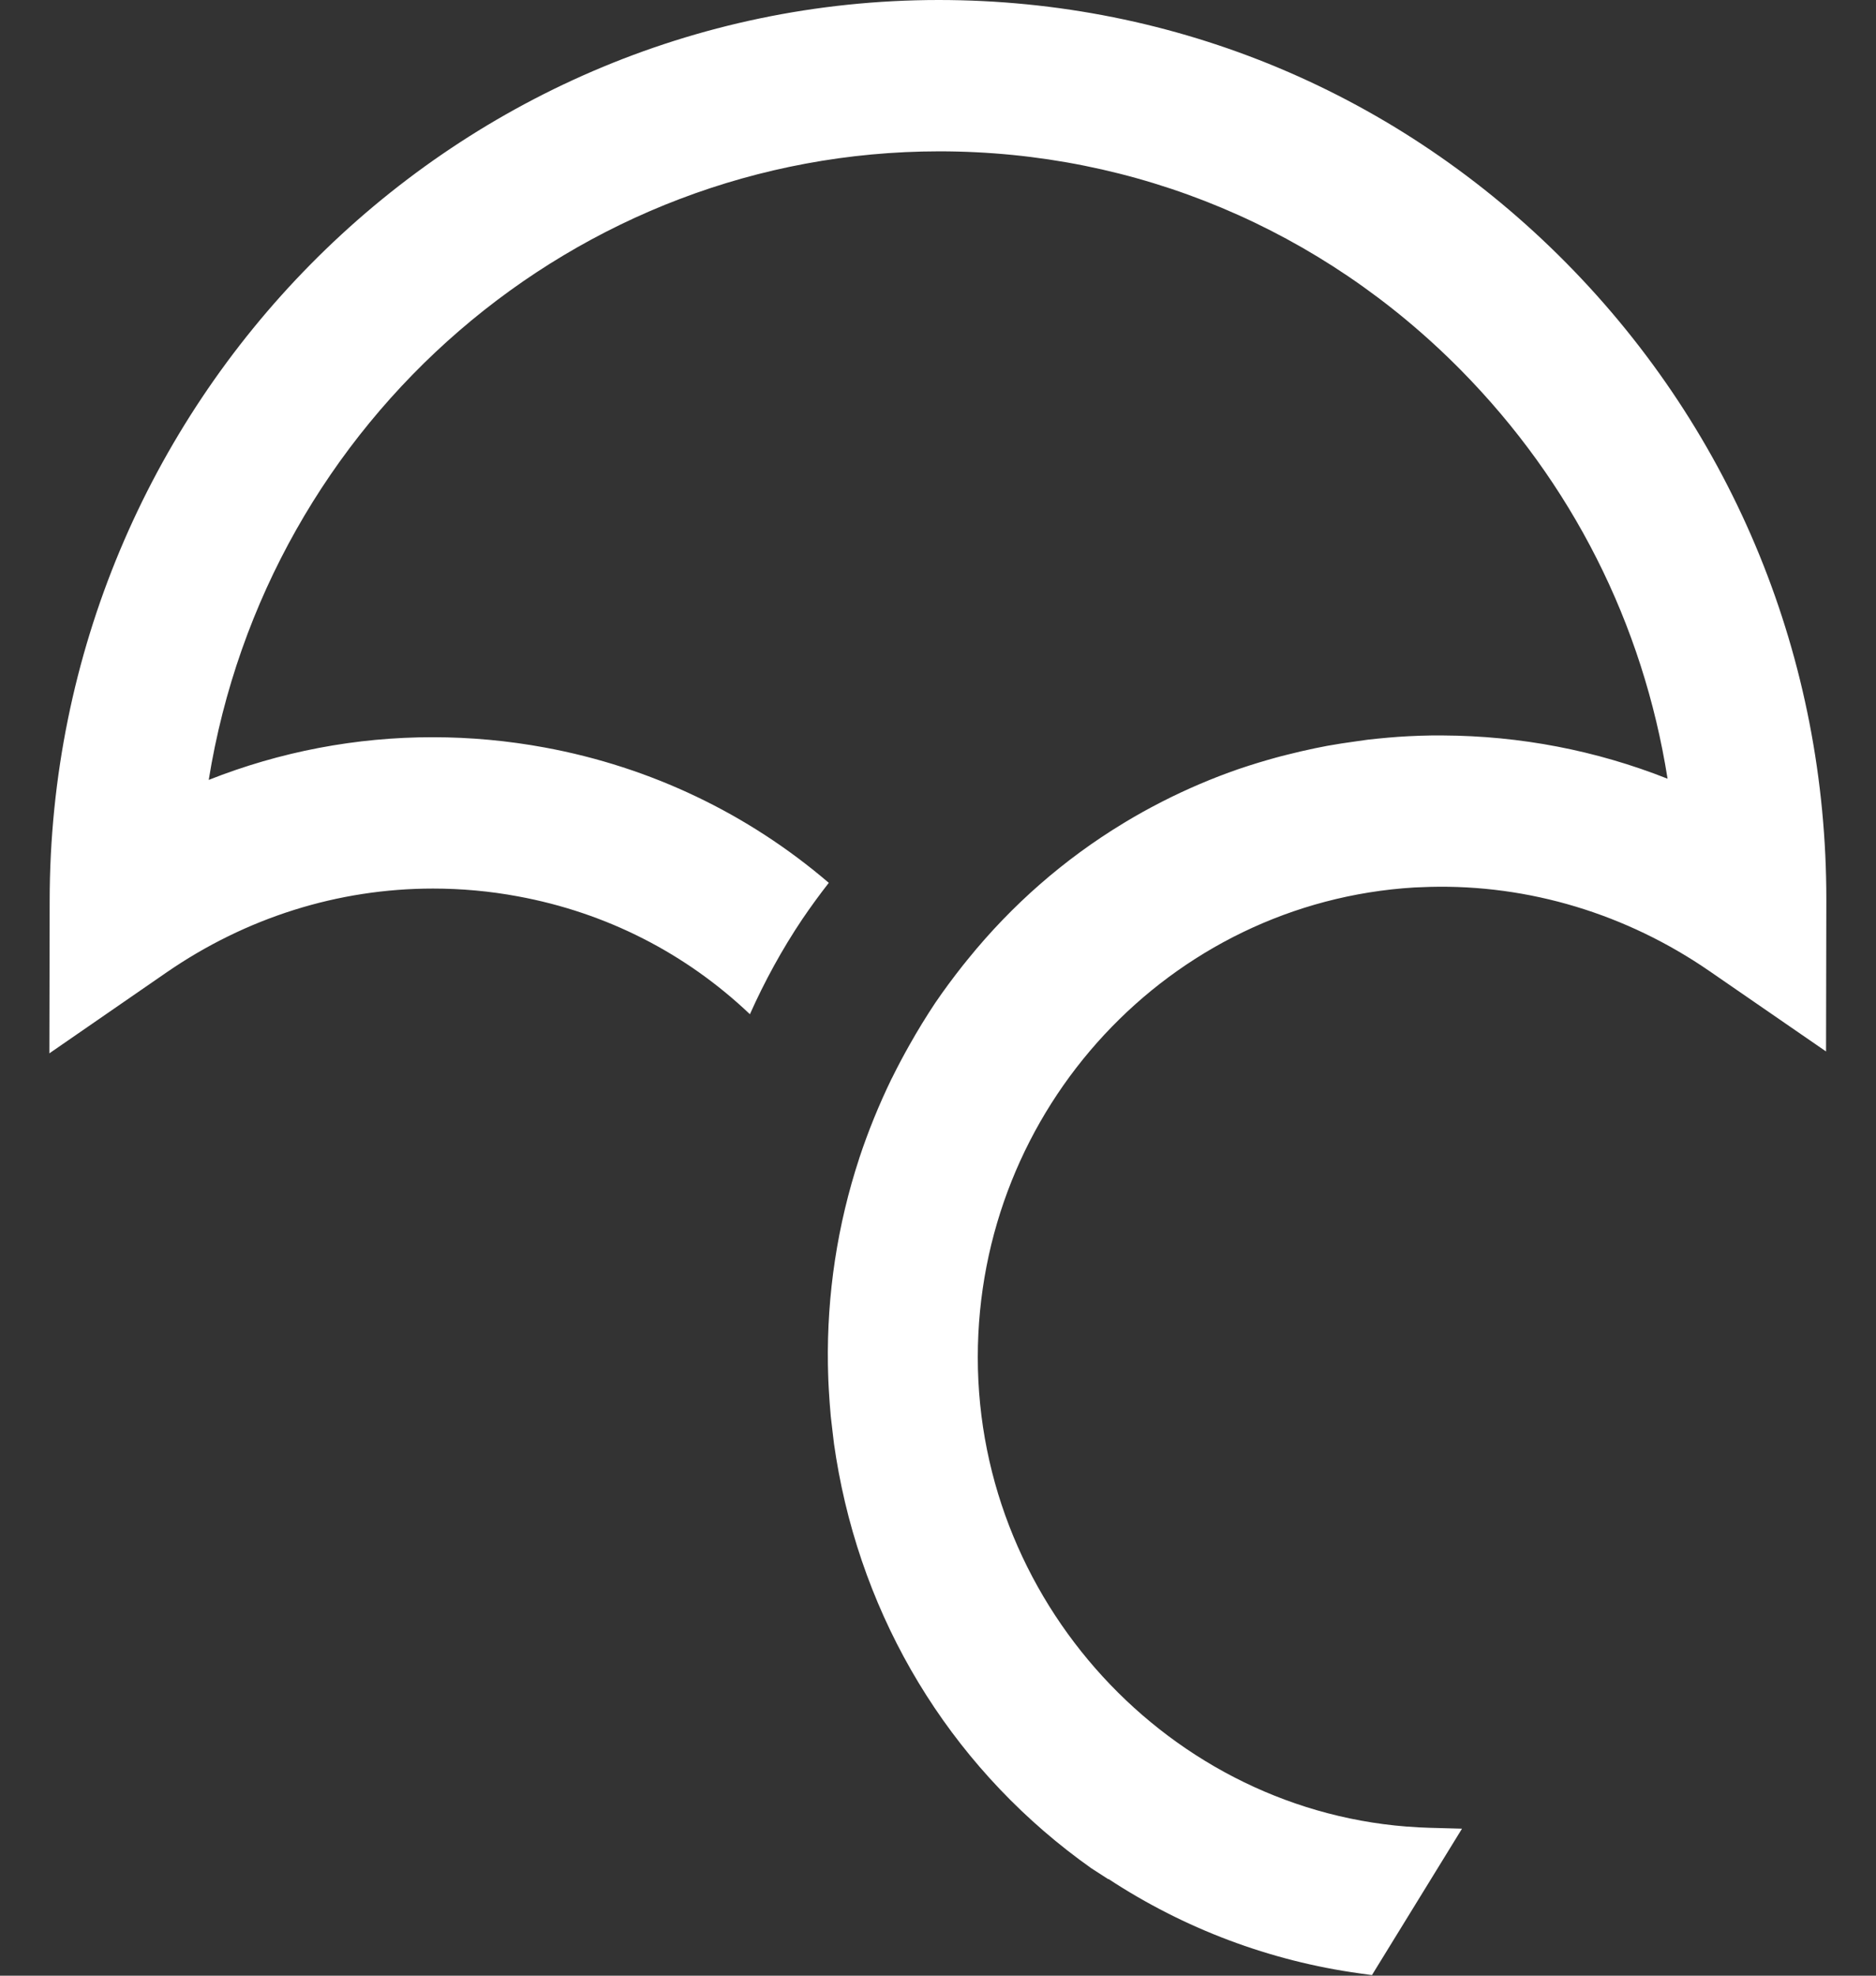 <svg width="19" height="20" viewBox="0 0 19 20" fill="none" xmlns="http://www.w3.org/2000/svg">
<rect x="0" y="0" width="19" height="20" fill="#333333" stroke="none"/>
<g clip-path="url(#clip0_1_559)">
<path d="M15.864 2.663C14.167 0.946 11.912 0 9.505 0C4.545 0.003 0.506 4.094 0.503 9.119L0.5 10.663L1.685 9.845C2.491 9.289 3.425 8.995 4.386 8.995C4.673 8.995 4.962 9.021 5.246 9.074C6.142 9.239 6.945 9.65 7.595 10.267C7.744 9.934 7.92 9.611 8.127 9.303C8.212 9.178 8.301 9.056 8.394 8.937C7.575 8.236 6.591 7.765 5.517 7.567C5.143 7.498 4.764 7.463 4.384 7.463C3.607 7.462 2.837 7.609 2.114 7.895C2.702 4.249 5.829 1.534 9.512 1.532C11.508 1.532 13.384 2.318 14.795 3.746C15.92 4.886 16.64 6.311 16.889 7.883C16.163 7.596 15.398 7.449 14.611 7.445L14.501 7.445C14.421 7.446 14.341 7.449 14.261 7.453C14.124 7.46 13.987 7.473 13.852 7.488C13.812 7.493 13.772 7.499 13.732 7.505C13.635 7.518 13.539 7.533 13.443 7.55C13.401 7.558 13.359 7.567 13.317 7.575C13.22 7.595 13.123 7.618 13.028 7.642C12.993 7.651 12.959 7.659 12.924 7.669C12.804 7.702 12.685 7.738 12.566 7.778C12.559 7.781 12.552 7.783 12.545 7.785C12.279 7.877 12.019 7.988 11.768 8.116C11.761 8.119 11.754 8.123 11.747 8.127C11.63 8.187 11.515 8.251 11.402 8.319L11.374 8.336C10.777 8.698 10.247 9.162 9.806 9.706C9.788 9.729 9.769 9.751 9.751 9.774C9.654 9.897 9.56 10.023 9.471 10.154C9.38 10.291 9.294 10.431 9.213 10.575C9.152 10.683 9.093 10.793 9.038 10.905C9.035 10.912 9.032 10.918 9.028 10.924C8.902 11.184 8.793 11.451 8.702 11.726L8.702 11.727V11.727C8.481 12.399 8.374 13.105 8.385 13.813C8.386 13.842 8.386 13.87 8.387 13.898C8.388 13.954 8.391 14.009 8.394 14.065C8.399 14.156 8.406 14.247 8.414 14.338C8.42 14.395 8.427 14.452 8.434 14.509C8.438 14.546 8.442 14.582 8.447 14.618C8.461 14.714 8.476 14.809 8.494 14.904C8.799 16.536 9.707 17.96 11.052 18.912L11.224 19.023L11.225 19.02C11.994 19.525 12.864 19.852 13.772 19.977L13.895 19.994L14.807 18.512L14.479 18.503C11.956 18.433 9.903 16.296 9.903 13.74C9.903 11.224 11.845 9.135 14.323 8.984L14.48 8.978C15.484 8.952 16.474 9.252 17.314 9.831L18.494 10.644L18.497 9.108C18.499 6.673 17.564 4.384 15.864 2.663Z" fill="white"/>
</g>
<defs>
<clipPath id="clip0_1_559">
<rect width="18" height="20" fill="white" transform="translate(0.5)"/>
</clipPath>
</defs>
</svg>
